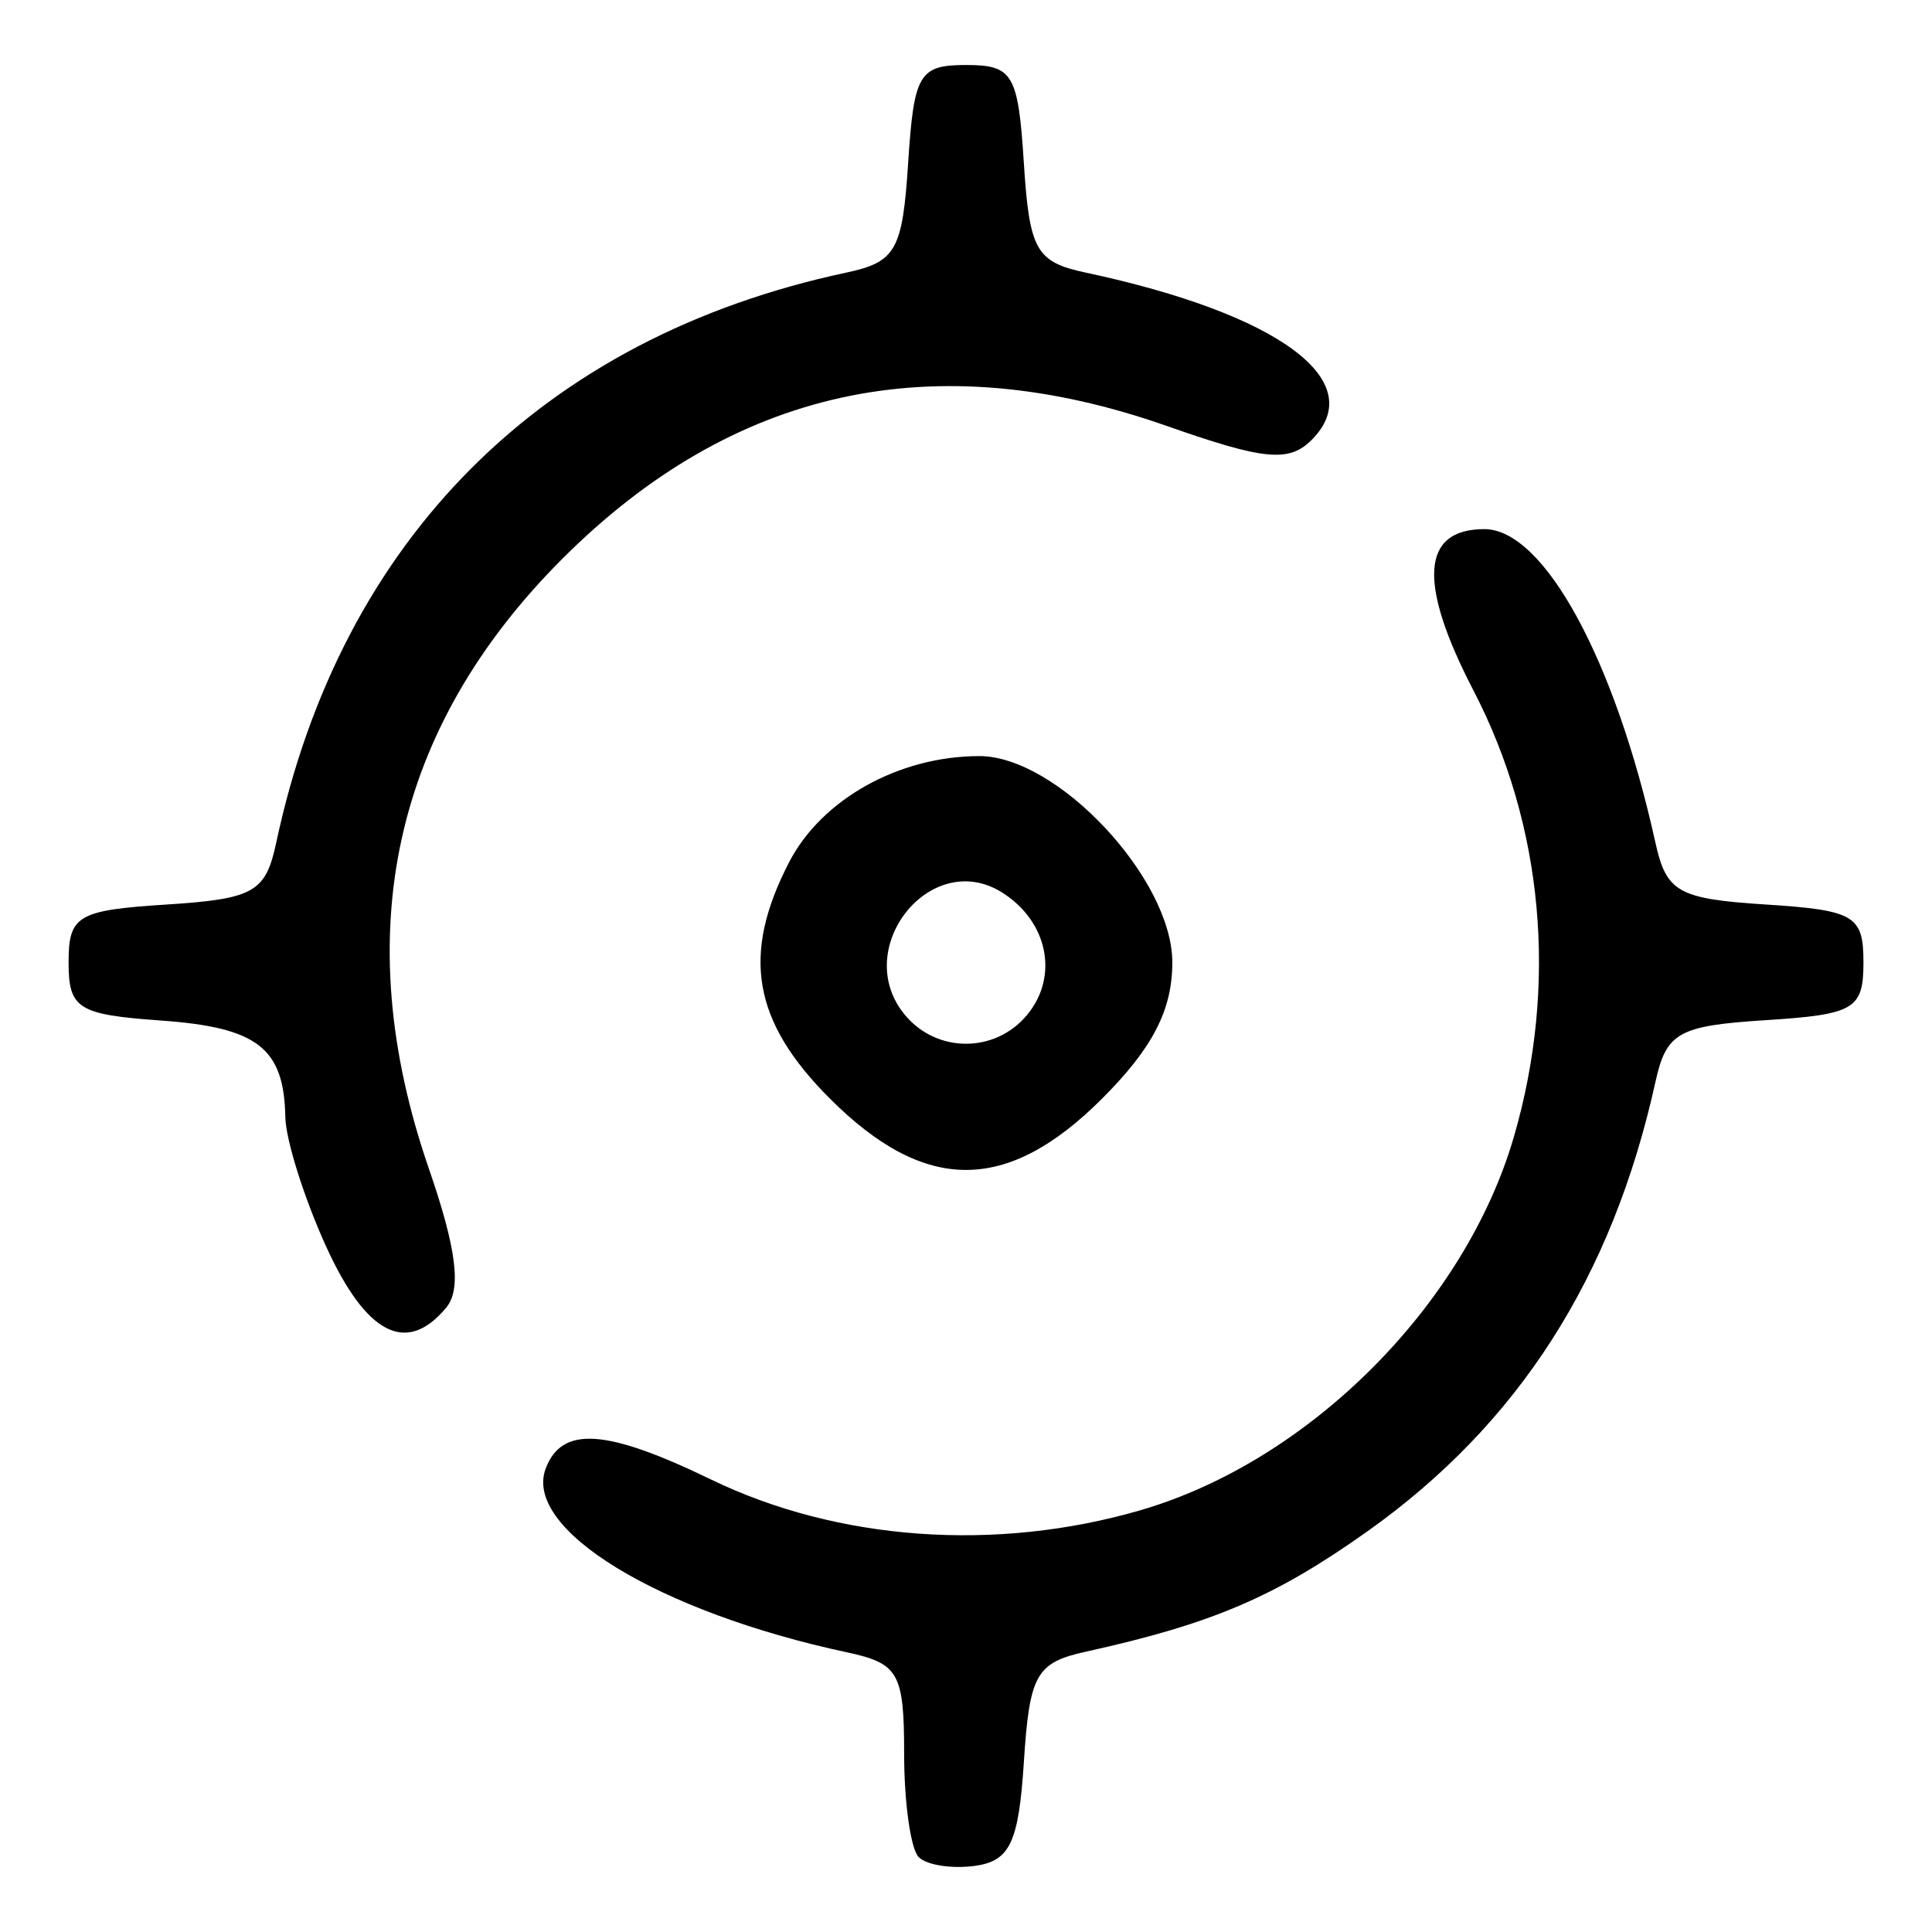 <?xml version="1.0" encoding="UTF-8" standalone="no"?>
<!-- Created with Inkscape (http://www.inkscape.org/) -->

<svg
   width="48mm"
   height="48mm"
   viewBox="0 0 48 48"
   version="1.1"
   id="svg5"
   xml:space="preserve"
   xmlns="http://www.w3.org/2000/svg"
   xmlns:svg="http://www.w3.org/2000/svg"><defs
     id="defs2" /><g
     id="layer1"><path
       style="fill:#000000;stroke-width:0.513"
       d="m 22.826,46.142 c -0.2,-0.2 -0.363,-1.358 -0.363,-2.575 0,-1.997 -0.136,-2.24 -1.409,-2.513 -4.699,-1.005 -8.073,-3.065 -7.494,-4.575 0.405,-1.056 1.501,-0.982 4.106,0.279 3.152,1.526 7.078,1.807 10.669,0.763 4.185,-1.217 8.06,-5.092 9.277,-9.277 1.097,-3.773 0.738,-7.732 -1.006,-11.093 -1.385,-2.67 -1.295,-4.005 0.271,-4.005 1.48,0 3.246,3.235 4.251,7.788 0.272,1.233 0.567,1.398 2.737,1.538 2.211,0.142 2.432,0.273 2.432,1.437 0,1.165 -0.221,1.296 -2.432,1.437 -2.17,0.139 -2.465,0.305 -2.737,1.538 -1.073,4.858 -3.401,8.492 -7.144,11.154 -2.299,1.634 -3.863,2.304 -7.008,2.998 -1.233,0.272 -1.398,0.567 -1.538,2.737 -0.128,1.995 -0.344,2.459 -1.202,2.582 -0.575,0.082 -1.21,-0.015 -1.409,-0.214 z M 8.097,30.958 C 7.553,29.76 7.1,28.318 7.089,27.755 7.057,26.036 6.4,25.526 4.002,25.355 1.936,25.208 1.704,25.062 1.704,23.91 c 0,-1.165 0.221,-1.296 2.432,-1.437 C 6.309,22.333 6.599,22.17 6.863,20.935 8.471,13.39 13.479,8.382 21.025,6.773 22.259,6.51 22.423,6.22 22.563,4.047 c 0.142,-2.211 0.273,-2.432 1.437,-2.432 1.165,0 1.296,0.221 1.437,2.432 0.139,2.173 0.303,2.463 1.538,2.726 4.811,1.026 7.069,2.7 5.611,4.158 -0.562,0.562 -1.176,0.503 -3.594,-0.347 -5.79,-2.035 -10.783,-0.938 -15.02,3.298 -4.213,4.213 -5.331,9.316 -3.319,15.146 0.691,2.002 0.816,2.999 0.433,3.46 -0.984,1.186 -1.989,0.671 -2.989,-1.531 z M 20.617,27.293 c -1.918,-1.918 -2.202,-3.57 -1.012,-5.871 0.81,-1.566 2.729,-2.637 4.727,-2.637 1.942,0 4.794,3.049 4.794,5.125 0,1.182 -0.487,2.127 -1.743,3.383 -2.365,2.365 -4.401,2.365 -6.766,0 z m 4.9,-2.077 c 0.797,-0.96 0.518,-2.325 -0.62,-3.042 -1.776,-1.118 -3.776,1.402 -2.414,3.042 0.792,0.954 2.243,0.954 3.034,0 z"
       id="path248" /></g></svg>
